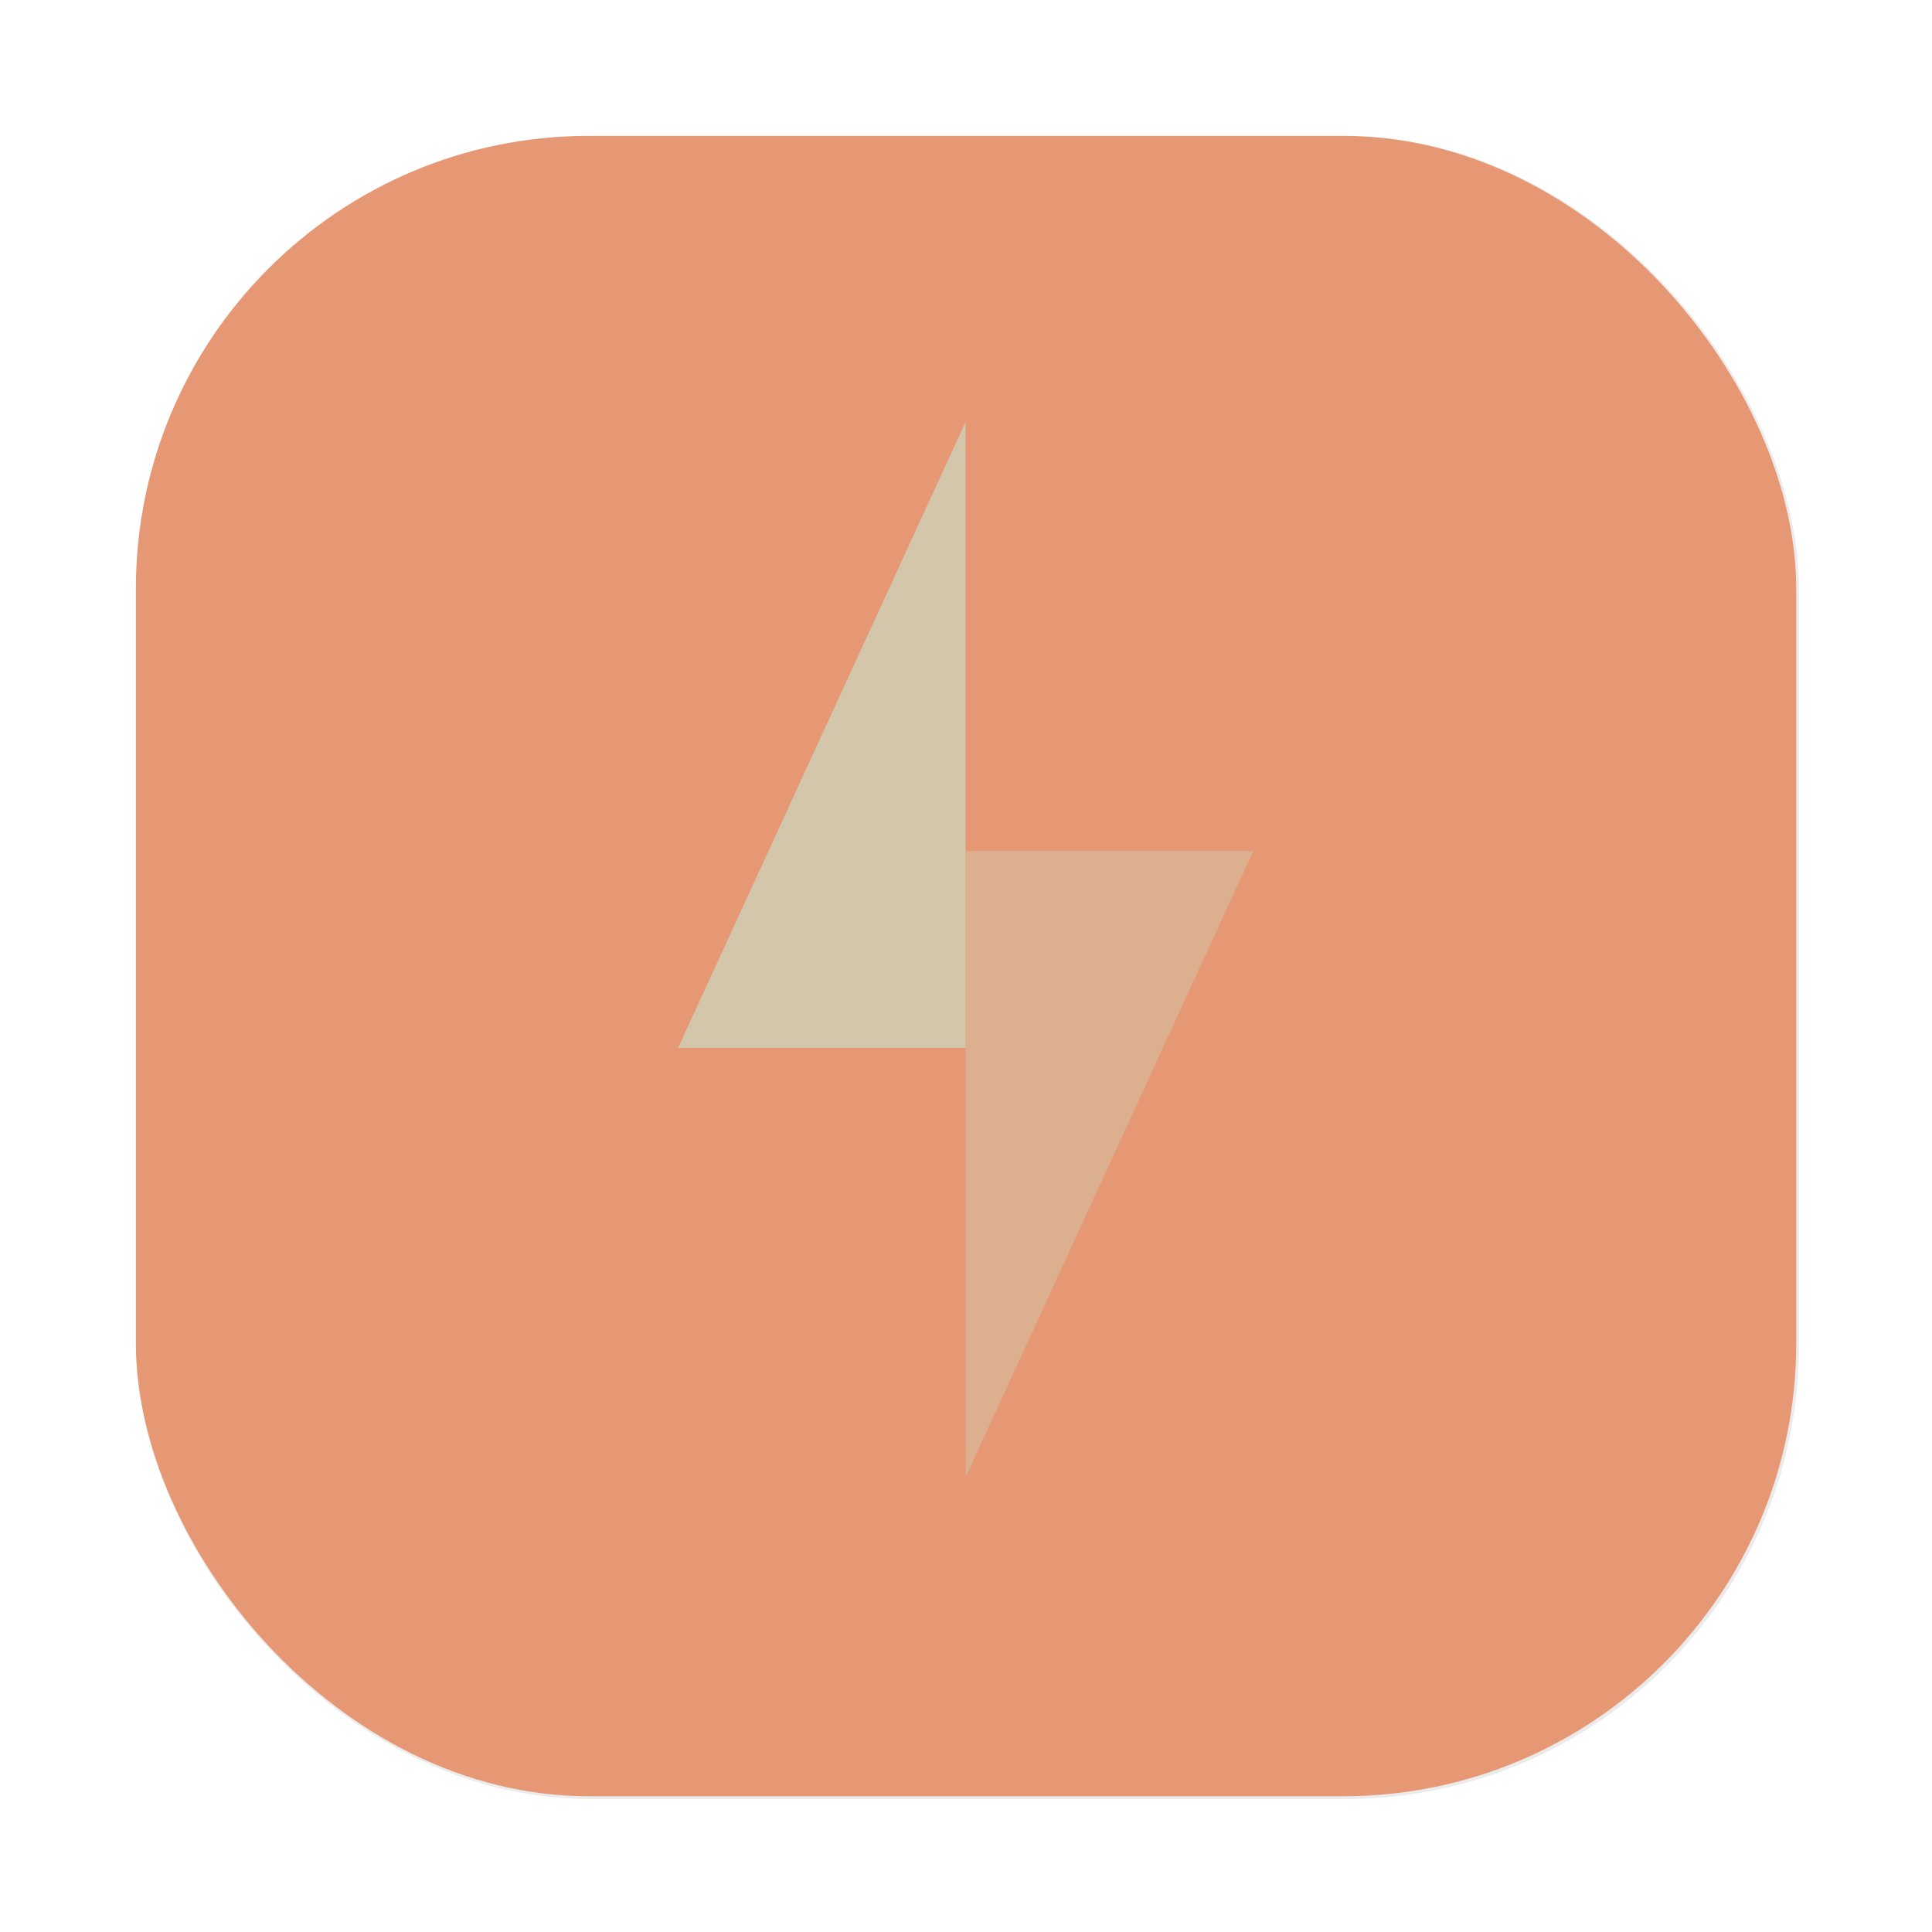 <?xml version="1.0" encoding="UTF-8" standalone="no"?>
<svg
   xmlns:dc="http://purl.org/dc/elements/1.1/"
   xmlns:cc="http://creativecommons.org/ns#"
   xmlns:rdf="http://www.w3.org/1999/02/22-rdf-syntax-ns#"
   xmlns:svg="http://www.w3.org/2000/svg"
   xmlns="http://www.w3.org/2000/svg"
   xmlns:sodipodi="http://sodipodi.sourceforge.net/DTD/sodipodi-0.dtd"
   xmlns:inkscape="http://www.inkscape.org/namespaces/inkscape"
   width="64"
   height="64"
   version="1.1"
   viewBox="0 0 16.933 16.933"
   id="svg24"
   sodipodi:docname="preferences-power.svg"
   inkscape:version="1.0.2 (e86c870879, 2021-01-15)">
  <sodipodi:namedview
     pagecolor="#d3c6aa"
     bordercolor="#4f5b58"
     borderopacity="1"
     objecttolerance="10"
     gridtolerance="10"
     guidetolerance="10"
     inkscape:pageopacity="0"
     inkscape:pageshadow="2"
     inkscape:window-width="1920"
     inkscape:window-height="940"
     id="namedview26"
     showgrid="false"
     inkscape:zoom="4.2813106"
     inkscape:cx="16.92725"
     inkscape:cy="45.667395"
     inkscape:window-x="0"
     inkscape:window-y="38"
     inkscape:window-maximized="1"
     inkscape:current-layer="svg24" />
  <defs
     id="defs10">
    <filter
       id="filter2761"
       x="-.024"
       y="-.024"
       width="1.048"
       height="1.048"
       color-interpolation-filters="sRGB">
      <feGaussianBlur
         stdDeviation="0.146"
         id="feGaussianBlur2" />
    </filter>
    <linearGradient
       id="linearGradient1024"
       x1="1.331"
       x2="14.217"
       y1="15.576"
       y2="2.624"
       gradientUnits="userSpaceOnUse"
       gradientTransform="translate(-0.239,-4.382)">
      <stop
         stop-color="#e69875"
         offset="0"
         id="stop5" />
      <stop
         stop-color="#e69875"
         offset="1"
         id="stop7" />
    </linearGradient>
    <filter
       id="filter1057"
       x="-.027"
       y="-.027"
       width="1.054"
       height="1.054"
       color-interpolation-filters="sRGB">
      <feGaussianBlur
         stdDeviation="0.619"
         id="feGaussianBlur851" />
    </filter>
    <linearGradient
       id="linearGradient1053"
       x1="-127"
       x2="-80.659"
       y1="60"
       y2="13.659"
       gradientTransform="matrix(0.265,0,0,0.265,34.792,-0.135)"
       gradientUnits="userSpaceOnUse">
      <stop
         stop-color="#e69875"
         offset="0"
         id="stop854" />
      <stop
         stop-color="#e69875"
         offset="1"
         id="stop856" />
    </linearGradient>
  </defs>
  <rect
     x="4.5"
     y="4.5"
     width="55"
     height="55"
     ry="15"
     fill="#1e2326"
     filter="url(#filter1057)"
     opacity="0.3"
     stroke-linecap="round"
     stroke-width="2.744"
     id="rect875"
     transform="matrix(0.265,0,0,0.265,-6.0135525e-5,-6.0135525e-5)" />
  <rect
     x="1.191"
     y="1.191"
     width="14.552"
     height="14.552"
     ry="3.969"
     fill="url(#linearGradient1053)"
     stroke-linecap="round"
     stroke-width="0.726"
     id="rect877"
     style="fill:url(#linearGradient1053)" />
  <g
     transform="matrix(1.554 0 0 1.554 -4.051 -5.173)"
     fill="#d3c6aa"
     id="g22">
    <path
       d="m8.053 5.708-1.622 3.531h1.622z"
       id="path18" />
    <path
       d="m8.053 11.66 1.622-3.531h-1.622z"
       opacity=".5"
       id="path20" />
  </g>
  <g
     fill="#495156"
     id="g873"
     transform="matrix(0.265,0,0,0.265,-16.754,-6.0135525e-5)">
    <circle
       cx="-1248.7"
       cy="-1241.6"
       r="0"
       id="circle863" />
    <circle
       cx="-1140.3"
       cy="-1301.8"
       r="0"
       id="circle865" />
    <circle
       cx="-1158.1"
       cy="-1246"
       r="0"
       id="circle867" />
    <circle
       cx="-1157.3"
       cy="-1267.7"
       r="0"
       id="circle869" />
    <circle
       cx="-57.756"
       cy="-2.183"
       r="0"
       fill-rule="evenodd"
       id="circle871" />
  </g>
</svg>
